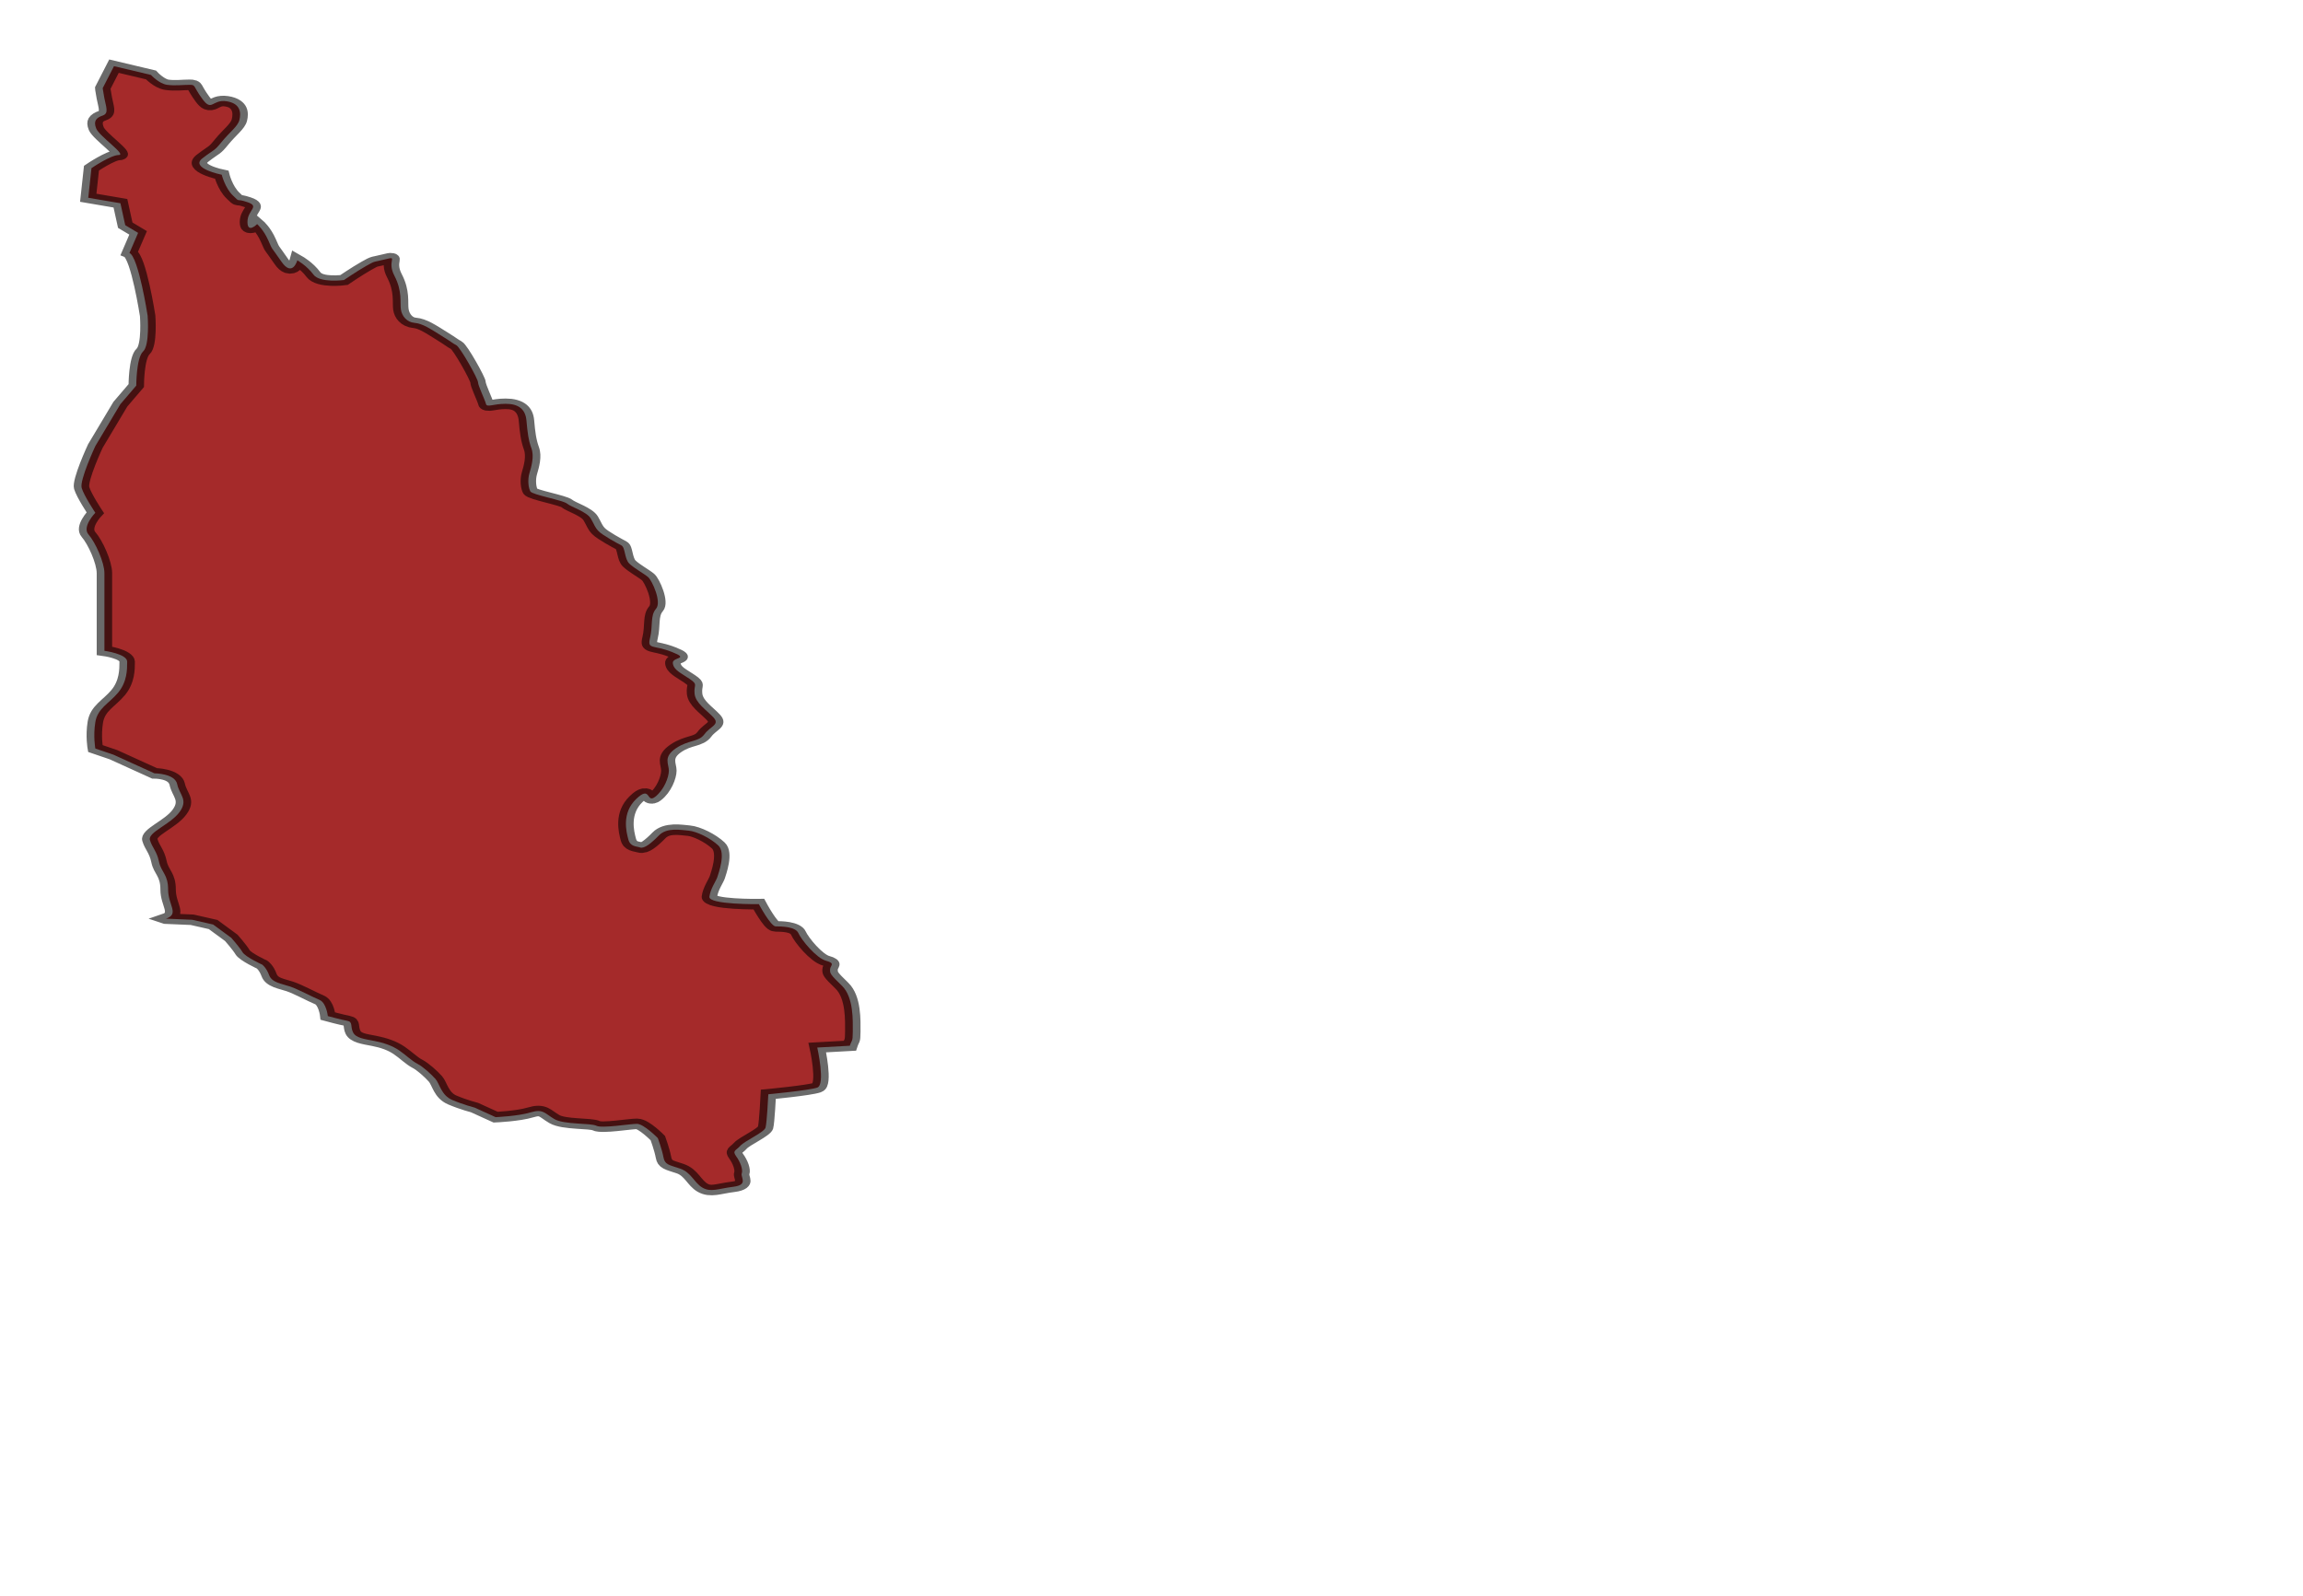 <?xml version="1.0" encoding="UTF-8" standalone="no"?>
<svg
   xmlns:dc="http://purl.org/dc/elements/1.1/"
   xmlns:cc="http://creativecommons.org/ns#"
   xmlns:rdf="http://www.w3.org/1999/02/22-rdf-syntax-ns#"
   xmlns:svg="http://www.w3.org/2000/svg"
   xmlns="http://www.w3.org/2000/svg"
   xmlns:sodipodi="http://sodipodi.sourceforge.net/DTD/sodipodi-0.dtd"
   xmlns:inkscape="http://www.inkscape.org/namespaces/inkscape"
   id="svg2"
   sodipodi:version="0.32"
   inkscape:version="0.48.5 r10040"
   viewBox="0 0 750 520"
   preserveAspectRatio="xMidYMid meet"
   version="1.2"
   sodipodi:docname="ural.svg"
   inkscape:output_extension="org.inkscape.output.svg.inkscape"
   inkscape:export-filename="/home/kris/worldmap.png"
   inkscape:export-xdpi="90"
   inkscape:export-ydpi="90"
   style="enable-background:new"
   enable-background="new"
   width="100%"
   height="100%">
  <defs
     id="defs3186" />
  <sodipodi:namedview
     pagecolor="#ffffff"
     bordercolor="#666666"
     borderopacity="1"
     objecttolerance="10"
     gridtolerance="10"
     guidetolerance="10"
     inkscape:pageopacity="0"
     inkscape:pageshadow="2"
     inkscape:window-width="1278"
     inkscape:window-height="726"
     id="namedview3184"
     showgrid="false"
     inkscape:zoom="0.45384615"
     inkscape:cx="969.84328"
     inkscape:cy="348.13559"
     inkscape:window-x="0"
     inkscape:window-y="24"
     inkscape:window-maximized="1"
     inkscape:current-layer="svg2" />
  <filter
     inkscape:collect="always"
     id="filter12871">
    <feGaussianBlur
       inkscape:collect="always"
       stdDeviation="0.581"
       id="feGaussianBlur12873" />
  </filter>
  <path
     style="fill:#a52a2a;fill-opacity:1;fill-rule:evenodd;stroke:#000000;stroke-width:1.2;stroke-linecap:butt;stroke-linejoin:miter;stroke-miterlimit:4.322;stroke-opacity:0.585;stroke-dasharray:none;stroke-dashoffset:0;display:inline;filter:url(#filter12871)"
     d="m 665.794,265.915 c 1.061,-0.53 0.163,-1.537 0.163,-3.304 0,-1.768 -0.53,-1.945 -0.707,-3.182 -0.177,-1.237 -0.53,-1.591 -0.707,-2.475 -0.177,-0.884 1.591,-1.768 2.298,-3.182 0.707,-1.414 0,-1.945 -0.177,-3.182 -0.177,-1.237 -1.768,-1.237 -1.768,-1.237 l -3.182,-2.121 -1.414,-0.707 c 0,0 -0.177,-1.414 0,-3.005 0.177,-1.591 1.061,-2.121 1.768,-3.359 0.707,-1.237 0.707,-2.652 0.707,-3.536 0,-0.884 -1.768,-1.237 -1.768,-1.237 0,0 0,-3.182 0,-4.066 0,-0.884 0,-3.536 0,-4.773 0,-1.237 -0.707,-3.536 -1.237,-4.419 -0.53,-0.884 0.53,-2.475 0.53,-2.475 0,0 -0.884,-1.945 -1.061,-2.828 -0.177,-0.884 1.061,-4.773 1.061,-4.773 l 1.945,-4.773 1.237,-2.121 c 0,0 0,-3.182 0.53,-3.889 0.53,-0.707 0.354,-4.066 0.354,-4.066 0,0 -0.707,-6.718 -1.414,-7.159 l 0.673,-2.294 -1,-0.875 -0.375,-2.5 -2.5,-0.625 0.25,-3.375 c 0,0 1.5,-1.5 2.125,-1.5 0.625,0 -1.5,-2.125 -1.75,-3 -0.25,-0.875 0,-1.25 0.5,-1.5 0.5,-0.25 0.25,-1 0.125,-2 -0.125,-1 -0.125,-1.125 -0.125,-1.125 l 0.875,-2.5 2.875,1 c 0,0 0.625,1 1.25,1.125 0.625,0.125 1.25,0 1.75,0 0.5,0 0.25,0.125 1,1.625 0.75,1.5 0.75,0 1.875,0.25 1.125,0.25 1.125,1.375 1,2.125 -0.125,0.75 -0.75,1.375 -1.375,2.5 -0.625,1.125 -0.5,0.75 -1.5,1.875 -1,1.125 1.5,1.875 1.5,1.875 0,0 0.25,1.5 0.875,2.375 0.625,0.875 0.125,0.25 1.125,0.75 1,0.5 0,0.875 0,2.25 0,1.375 0.75,0.25 0.75,0.25 0,0 0.5,0.625 0.875,1.875 0.375,1.25 0.125,0.5 1,2.375 0.875,1.875 1.25,-0.125 1.25,-0.125 0,0 0.75,0.625 1.25,1.625 0.5,1 2.375,0.625 2.375,0.625 0,0 1,-1 1.75,-1.625 0.75,-0.625 0.5,-0.375 1.5,-0.75 1,-0.375 0.049,0.147 0.674,1.897 0.625,1.75 0.423,3.058 0.5,3.827 0.077,0.769 0.461,1.46 1.076,1.537 0.615,0.077 1.23,0.692 2.075,1.46 0.845,0.769 0.845,0.845 1.153,1.076 0.307,0.231 1.691,3.843 1.691,4.227 0,0.384 0.538,1.998 0.615,2.459 0.077,0.461 0.538,0 1.537,0 0.999,0 1.537,0.615 1.614,1.921 0.077,1.307 0.154,2.229 0.384,3.151 0.231,0.922 0,2.075 -0.154,2.844 -0.154,0.769 -0.077,1.691 0.077,2.075 0.154,0.384 2.536,0.999 2.844,1.383 0.307,0.384 1.537,0.922 1.845,1.691 0.307,0.769 0.307,0.999 0.615,1.46 0.307,0.461 1.46,1.383 1.768,1.614 0.307,0.231 0.231,1.537 0.615,2.075 0.384,0.538 1.153,1.153 1.46,1.537 0.307,0.384 1.076,2.844 0.615,3.612 -0.461,0.769 -0.231,1.921 -0.461,3.305 -0.231,1.383 0.231,0.769 1.691,1.614 1.46,0.845 0,0.538 0.077,1.307 0.077,0.769 0.615,1.076 1.307,1.768 0.692,0.692 0.307,0.615 0.384,1.691 0.077,1.076 0.922,1.845 1.46,2.69 0.538,0.845 -0.231,0.999 -0.692,1.921 -0.461,0.922 -1.23,0.615 -2.229,1.614 -0.999,0.999 -0.538,1.768 -0.538,2.536 0,0.769 -0.384,2.229 -1.076,2.998 -0.692,0.769 -0.307,-1.383 -1.46,0.231 -1.153,1.614 -0.769,3.766 -0.615,4.612 0.154,0.845 0.615,0.769 0.922,0.922 0.307,0.154 0.845,-0.461 1.46,-1.383 0.615,-0.922 1.691,-0.615 2.306,-0.538 0.615,0.077 1.691,0.845 2.306,1.691 0.615,0.845 0,3.228 -0.077,3.612 -0.077,0.384 -0.538,1.307 -0.615,2.229 -0.077,0.922 3.843,0.845 3.843,0.845 0,0 0.922,2.536 1.307,2.536 0.384,0 1.537,0 1.768,0.769 0.231,0.769 1.383,2.844 2.152,3.151 0.769,0.307 0.307,0.538 0.307,0.999 0,0.461 0,0.538 0.922,1.845 0.922,1.307 0.845,3.997 0.845,5.226 0,1.23 -0.077,0.922 -0.231,1.614 l -2.53,0.205 c 0,0 0.652,4.239 0,4.565 -0.652,0.326 -3.804,0.761 -3.804,0.761 0,0 -0.109,3.261 -0.217,3.804 -0.109,0.543 -1.63,1.522 -1.957,2.065 -0.326,0.543 -0.652,0.543 -0.326,1.196 0.326,0.652 0.543,1.522 0.435,1.957 -0.109,0.435 0.543,1.304 -0.652,1.522 -1.196,0.217 -1.739,0.652 -2.391,0.109 -0.652,-0.543 -0.87,-1.739 -1.739,-2.174 -0.87,-0.435 -1.196,-0.435 -1.304,-1.304 -0.109,-0.87 -0.435,-2.174 -0.435,-2.174 0,0 -1.087,-1.63 -1.63,-1.63 -0.543,0 -2.717,0.543 -3.152,0.217 -0.435,-0.326 -2.5,-0.109 -3.261,-0.761 -0.761,-0.652 -0.87,-1.196 -1.848,-0.761 -0.978,0.435 -2.717,0.543 -2.717,0.543 l -1.63,-1.087 c 0,0 -0.87,-0.326 -1.739,-0.87 -0.87,-0.543 -0.978,-1.848 -1.304,-2.391 -0.326,-0.543 -0.978,-1.413 -1.413,-1.739 -0.435,-0.326 -0.87,-0.978 -1.413,-1.522 -0.543,-0.543 -1.196,-0.87 -1.957,-1.087 -0.761,-0.217 -1.413,-0.326 -1.63,-0.978 -0.217,-0.652 0,-1.196 -0.435,-1.304 -0.435,-0.109 -1.522,-0.543 -1.522,-0.543 0,0 -0.109,-1.522 -0.652,-1.848 -0.543,-0.326 -1.63,-1.196 -2.283,-1.522 -0.652,-0.326 -1.413,-0.435 -1.63,-1.304 -0.217,-0.87 -0.543,-1.196 -0.543,-1.196 0,0 -1.304,-0.87 -1.522,-1.413 -0.217,-0.543 -0.87,-1.63 -0.87,-1.63 l -1.413,-1.522 -1.63,-0.543 -2.032,-0.128 z"
     id="ural"
     sodipodi:nodetypes="csssssssssssssssssssssssssssssssssssssscsssssssssssssssscsssssssssscssccsscssccssccssssc"
     inkscape:connector-curvature="0"
     transform="matrix(4.19,0,0,2.858,-2735.611,-460.738)" />
</svg>
